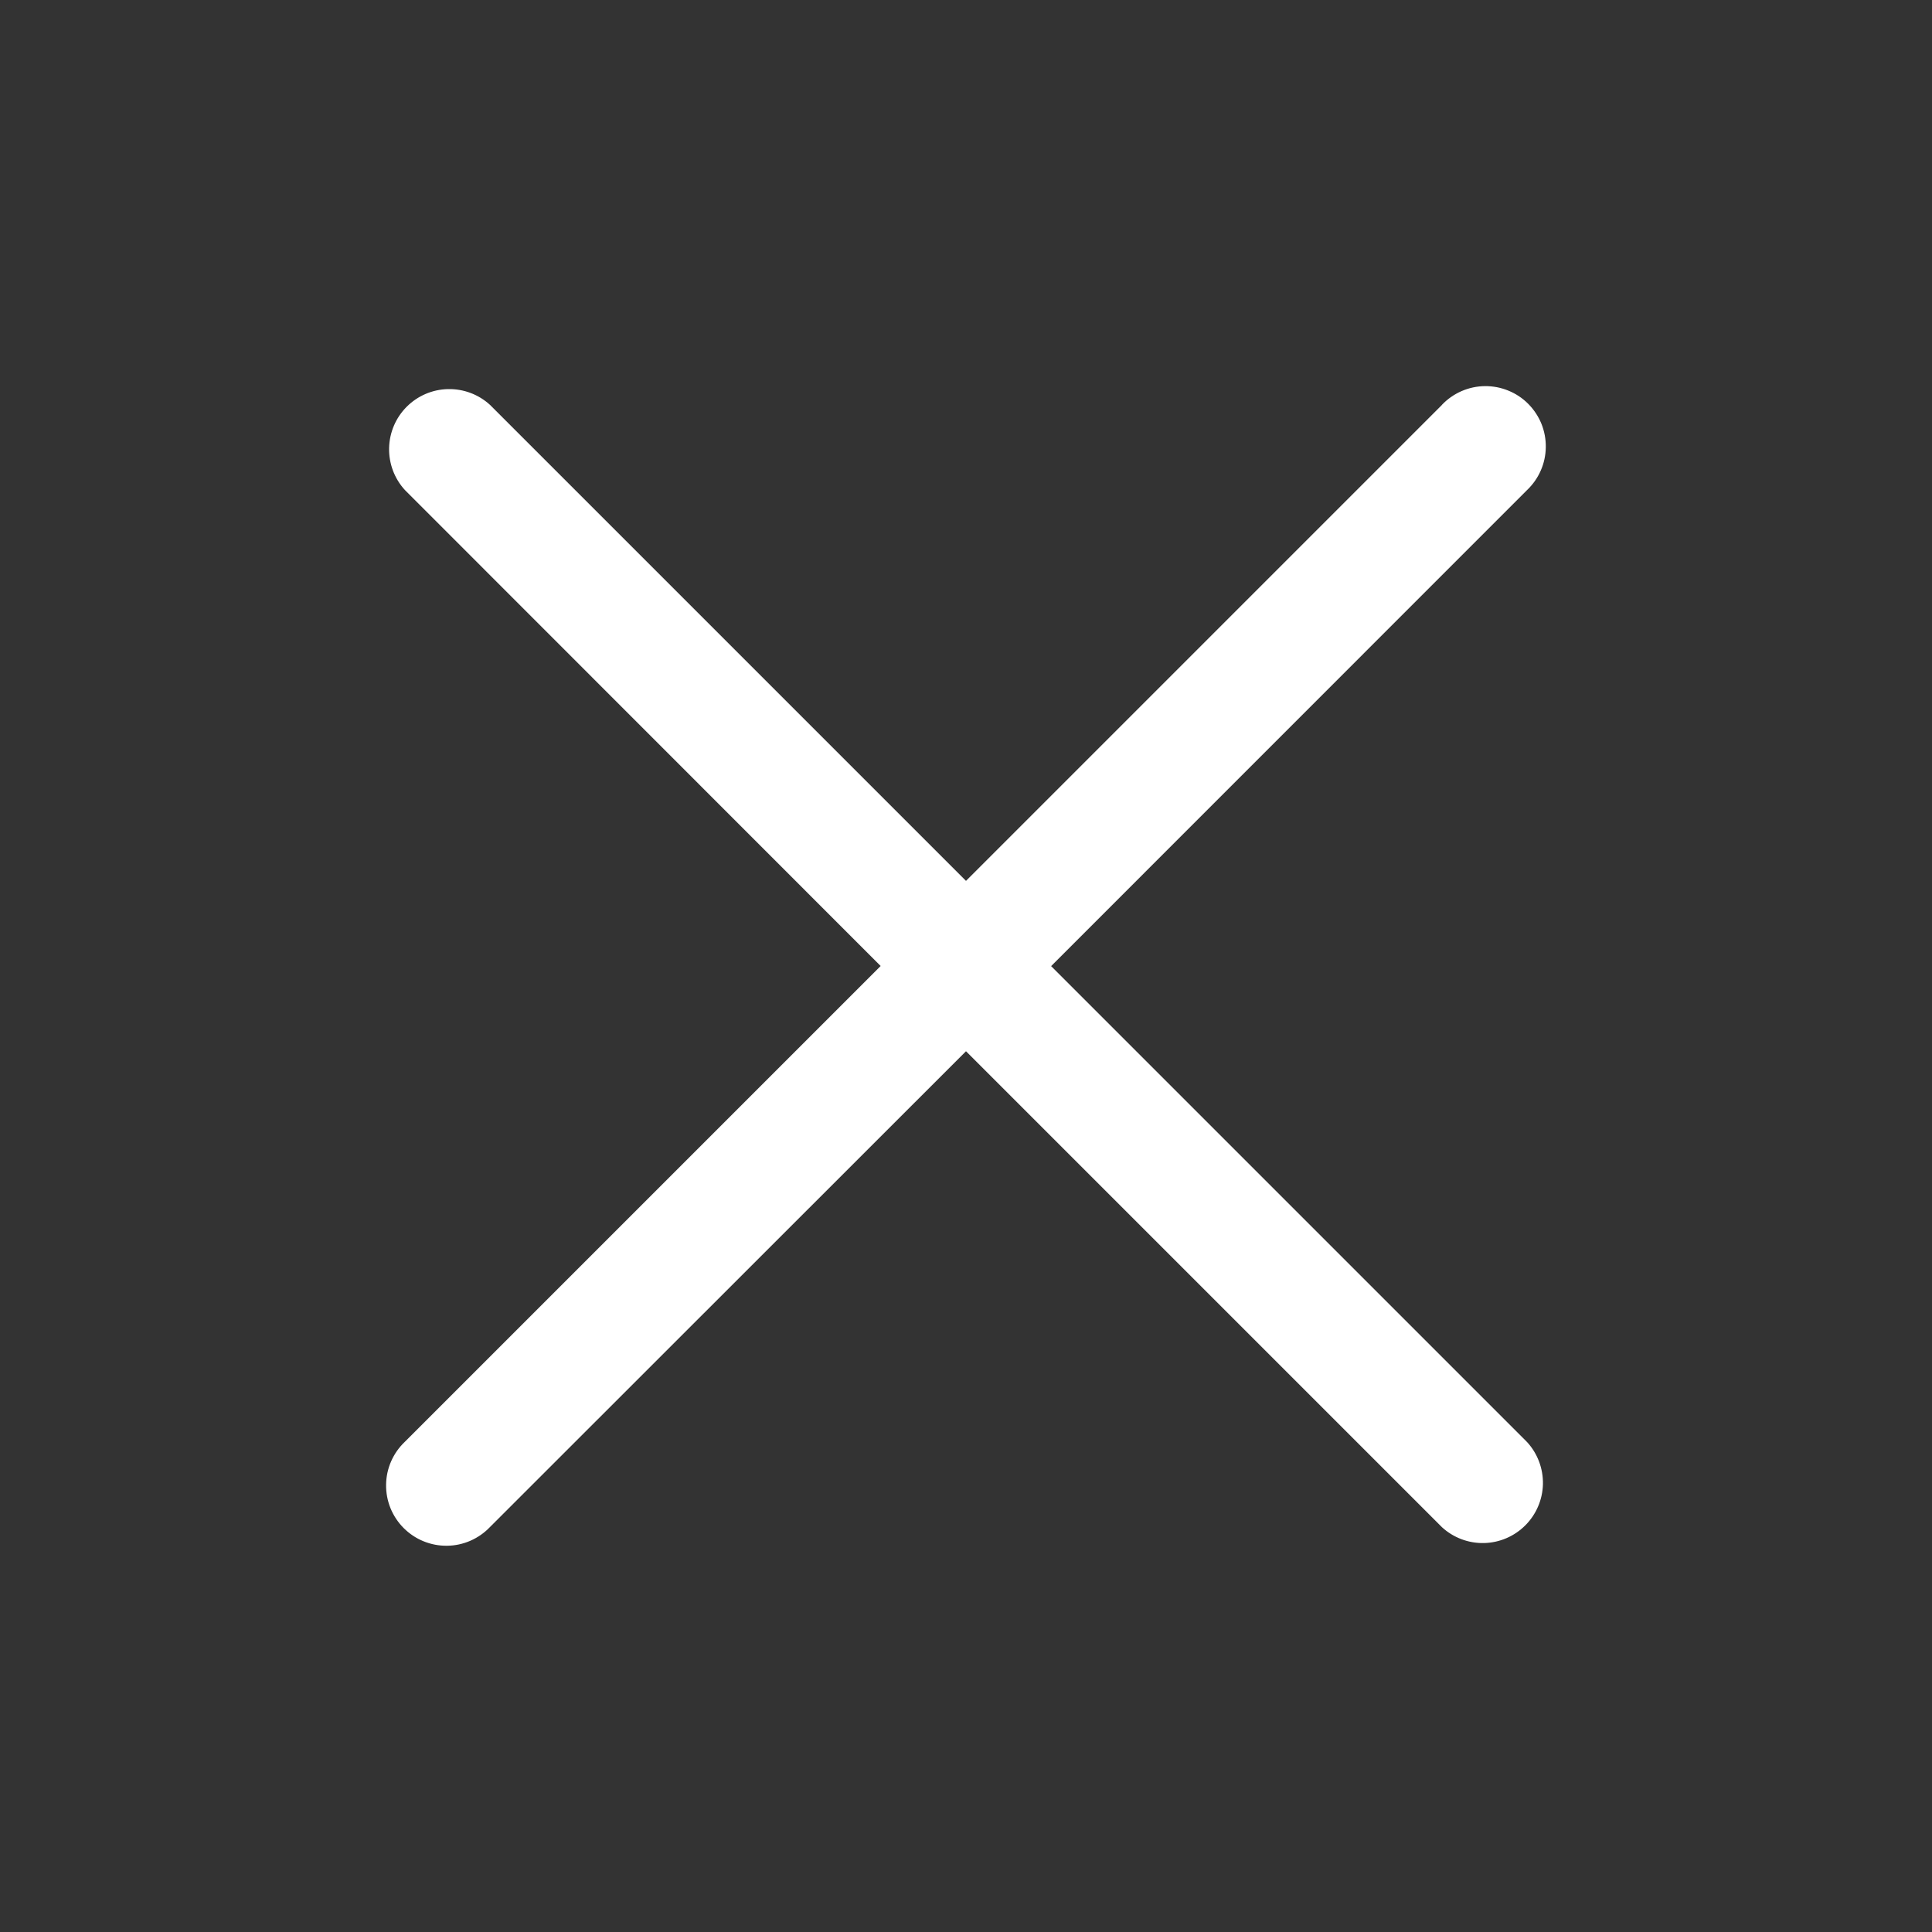 <svg width="50" height="50" viewBox="0 0 50 50" fill="none" xmlns="http://www.w3.org/2000/svg">
<rect x="0" y="0" width="50" height="50" fill="#333333" stroke="none"/>
<path d="M37.319 10.478L25 22.797L12.681 10.478C12.385 10.207 11.995 10.061 11.594 10.07C11.193 10.078 10.81 10.242 10.526 10.526C10.242 10.81 10.079 11.193 10.07 11.594C10.061 11.995 10.207 12.385 10.478 12.681L22.791 25L10.475 37.316C10.325 37.459 10.204 37.631 10.121 37.822C10.038 38.012 9.994 38.217 9.992 38.425C9.989 38.633 10.028 38.839 10.106 39.032C10.185 39.224 10.3 39.399 10.447 39.546C10.594 39.693 10.769 39.81 10.961 39.888C11.154 39.967 11.36 40.006 11.568 40.004C11.776 40.002 11.981 39.958 12.172 39.875C12.362 39.792 12.535 39.672 12.678 39.522L25 27.206L37.319 39.525C37.615 39.796 38.005 39.943 38.406 39.934C38.808 39.925 39.19 39.761 39.474 39.477C39.758 39.193 39.922 38.811 39.931 38.409C39.939 38.008 39.793 37.618 39.522 37.322L27.203 25.003L39.522 12.681C39.672 12.538 39.793 12.366 39.876 12.175C39.959 11.985 40.003 11.78 40.005 11.572C40.008 11.364 39.969 11.158 39.891 10.965C39.812 10.773 39.696 10.598 39.55 10.451C39.403 10.303 39.228 10.187 39.035 10.109C38.843 10.03 38.637 9.991 38.429 9.993C38.221 9.995 38.016 10.039 37.825 10.122C37.635 10.205 37.462 10.325 37.319 10.475V10.478Z" fill="white"/>
</svg>
